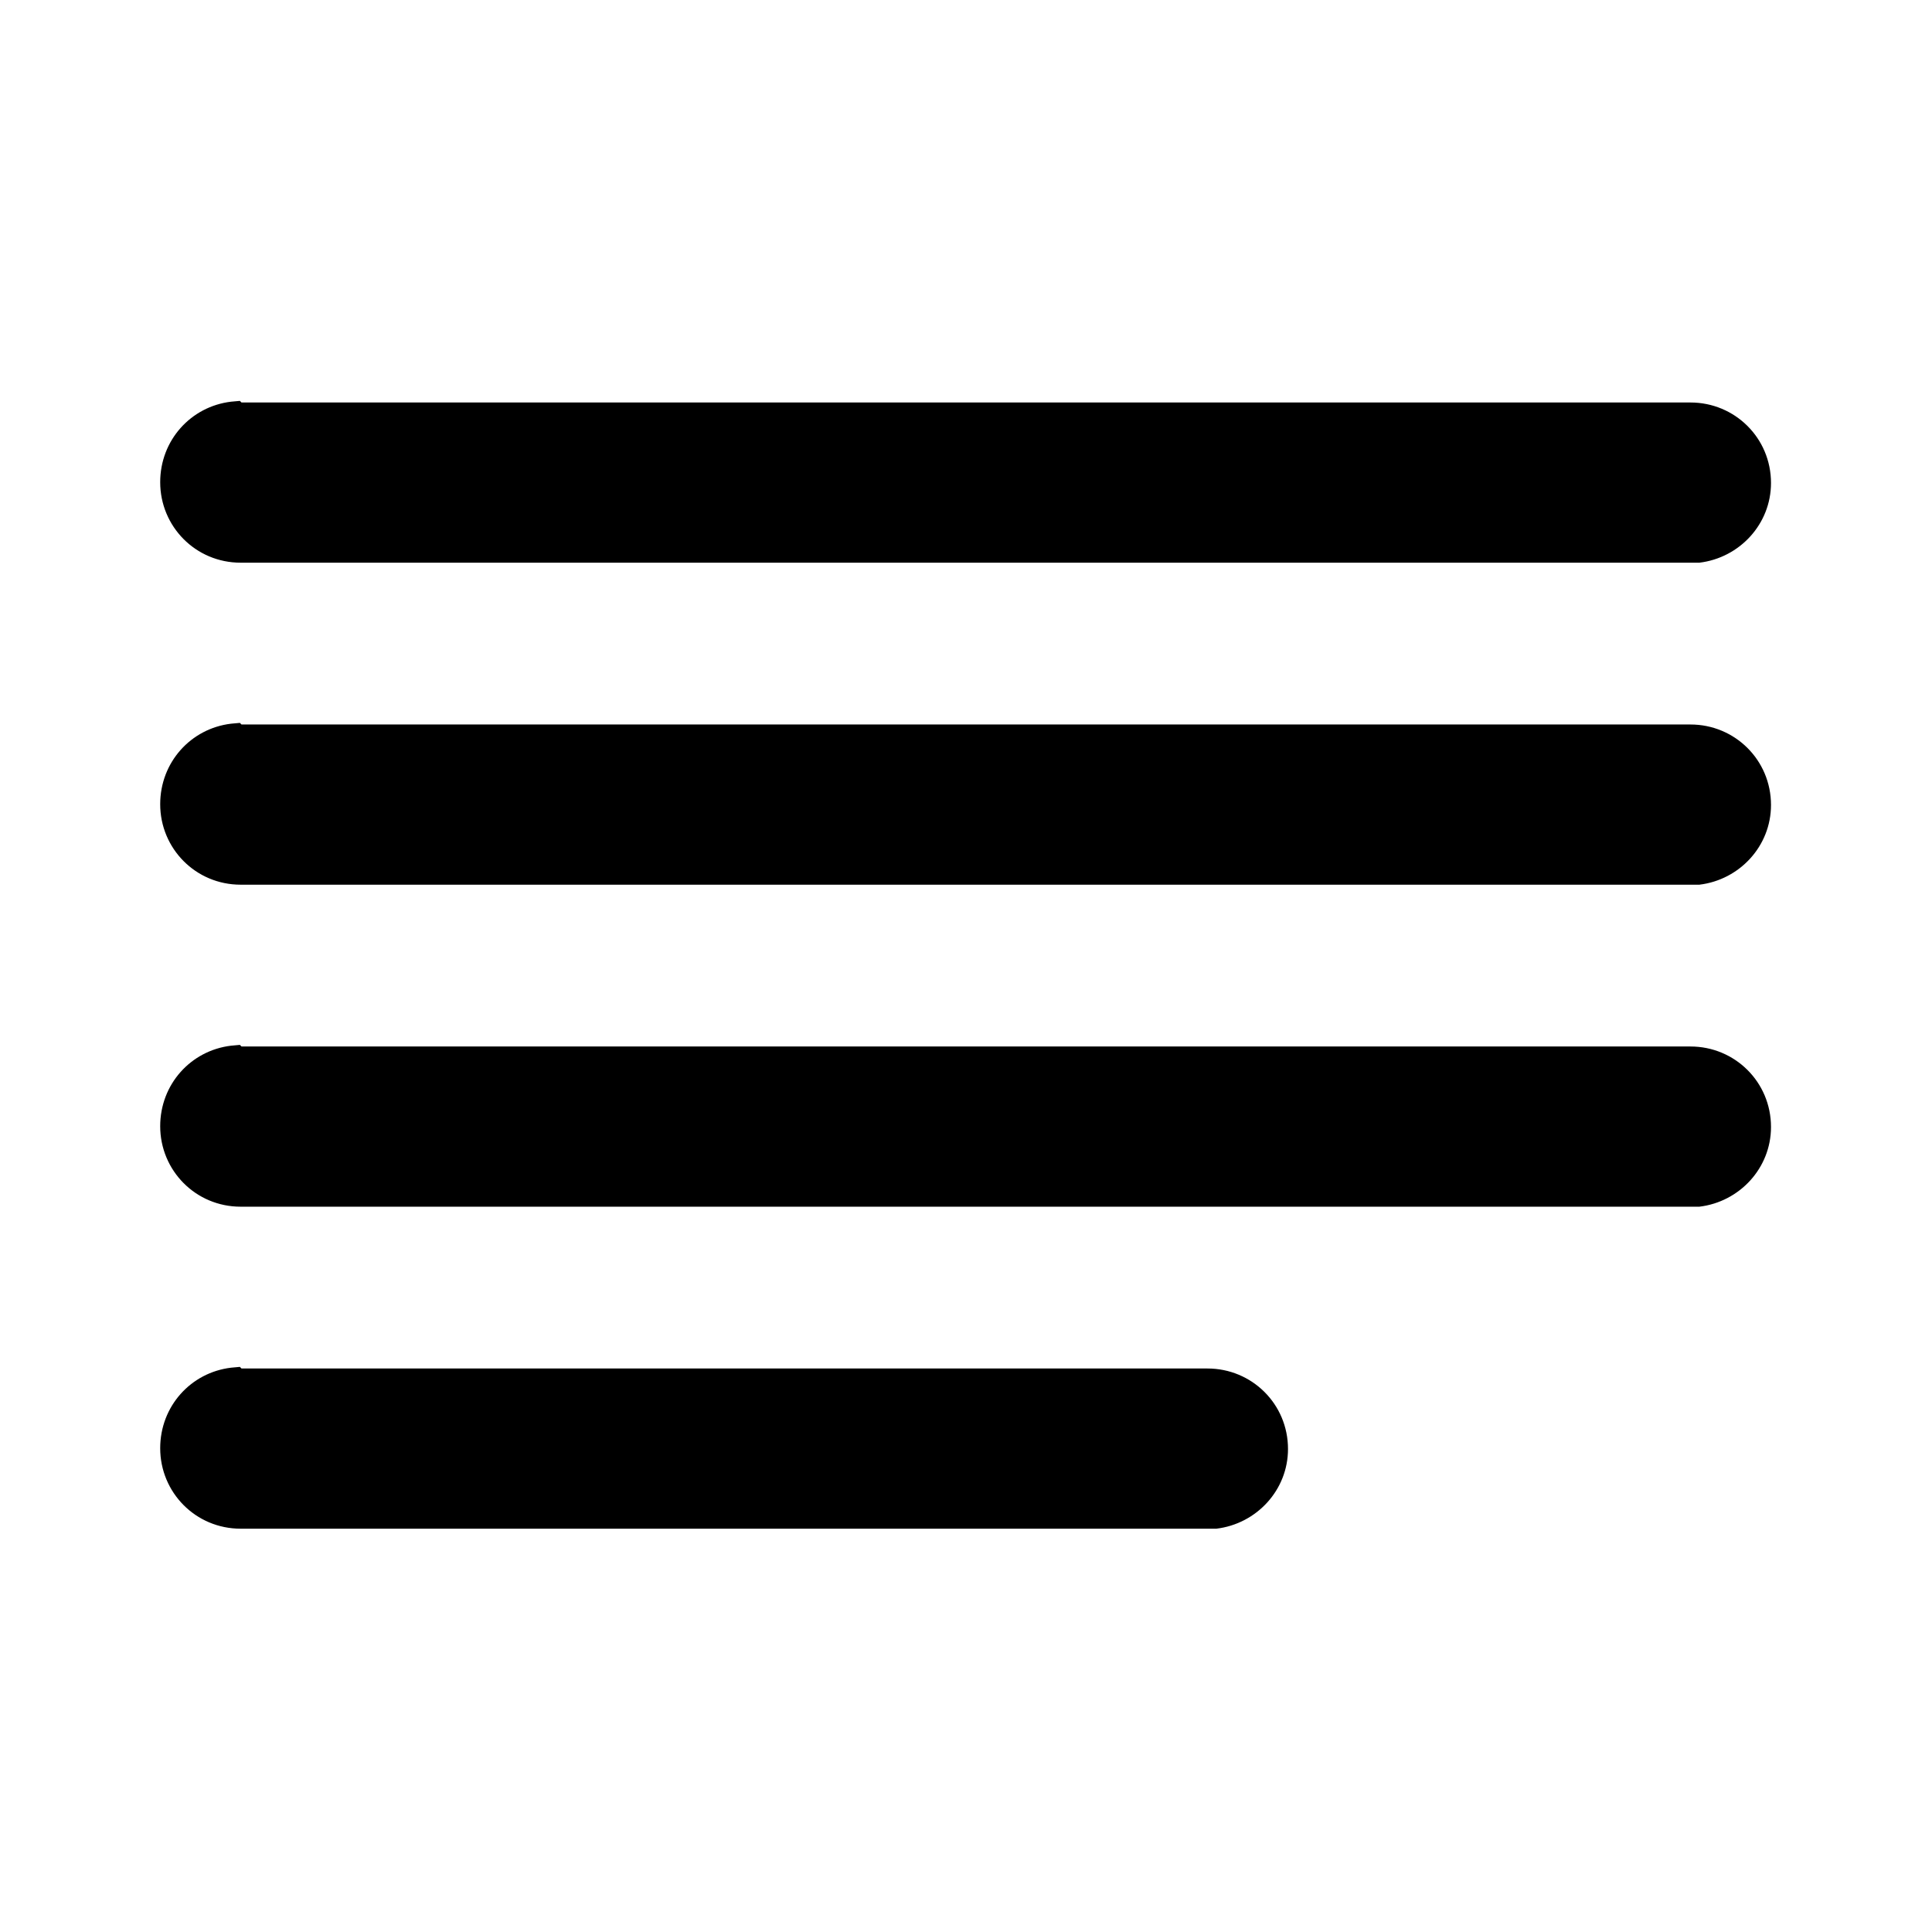 <svg viewBox="0 0 24 24" xmlns="http://www.w3.org/2000/svg"><path fill="currentColor" d="M3 17h12c.55 0 1 .44 1 1 0 .51-.39.93-.89.99l-.12 0h-12c-.56 0-1-.45-1-1 0-.52.38-.94.88-1l.11-.01h12 -12Zm0-4h18c.55 0 1 .44 1 1 0 .51-.39.93-.89.99l-.12 0h-18c-.56 0-1-.45-1-1 0-.52.38-.94.88-1l.11-.01h18 -18Zm0-4h18c.55 0 1 .44 1 1 0 .51-.39.93-.89.99l-.12 0h-18c-.56 0-1-.45-1-1 0-.52.38-.94.88-1l.11-.01h18 -18Zm0-4h18c.55 0 1 .44 1 1 0 .51-.39.93-.89.99l-.12 0h-18c-.56 0-1-.45-1-1 0-.52.38-.94.88-1l.11-.01h18 -18Z"/></svg>